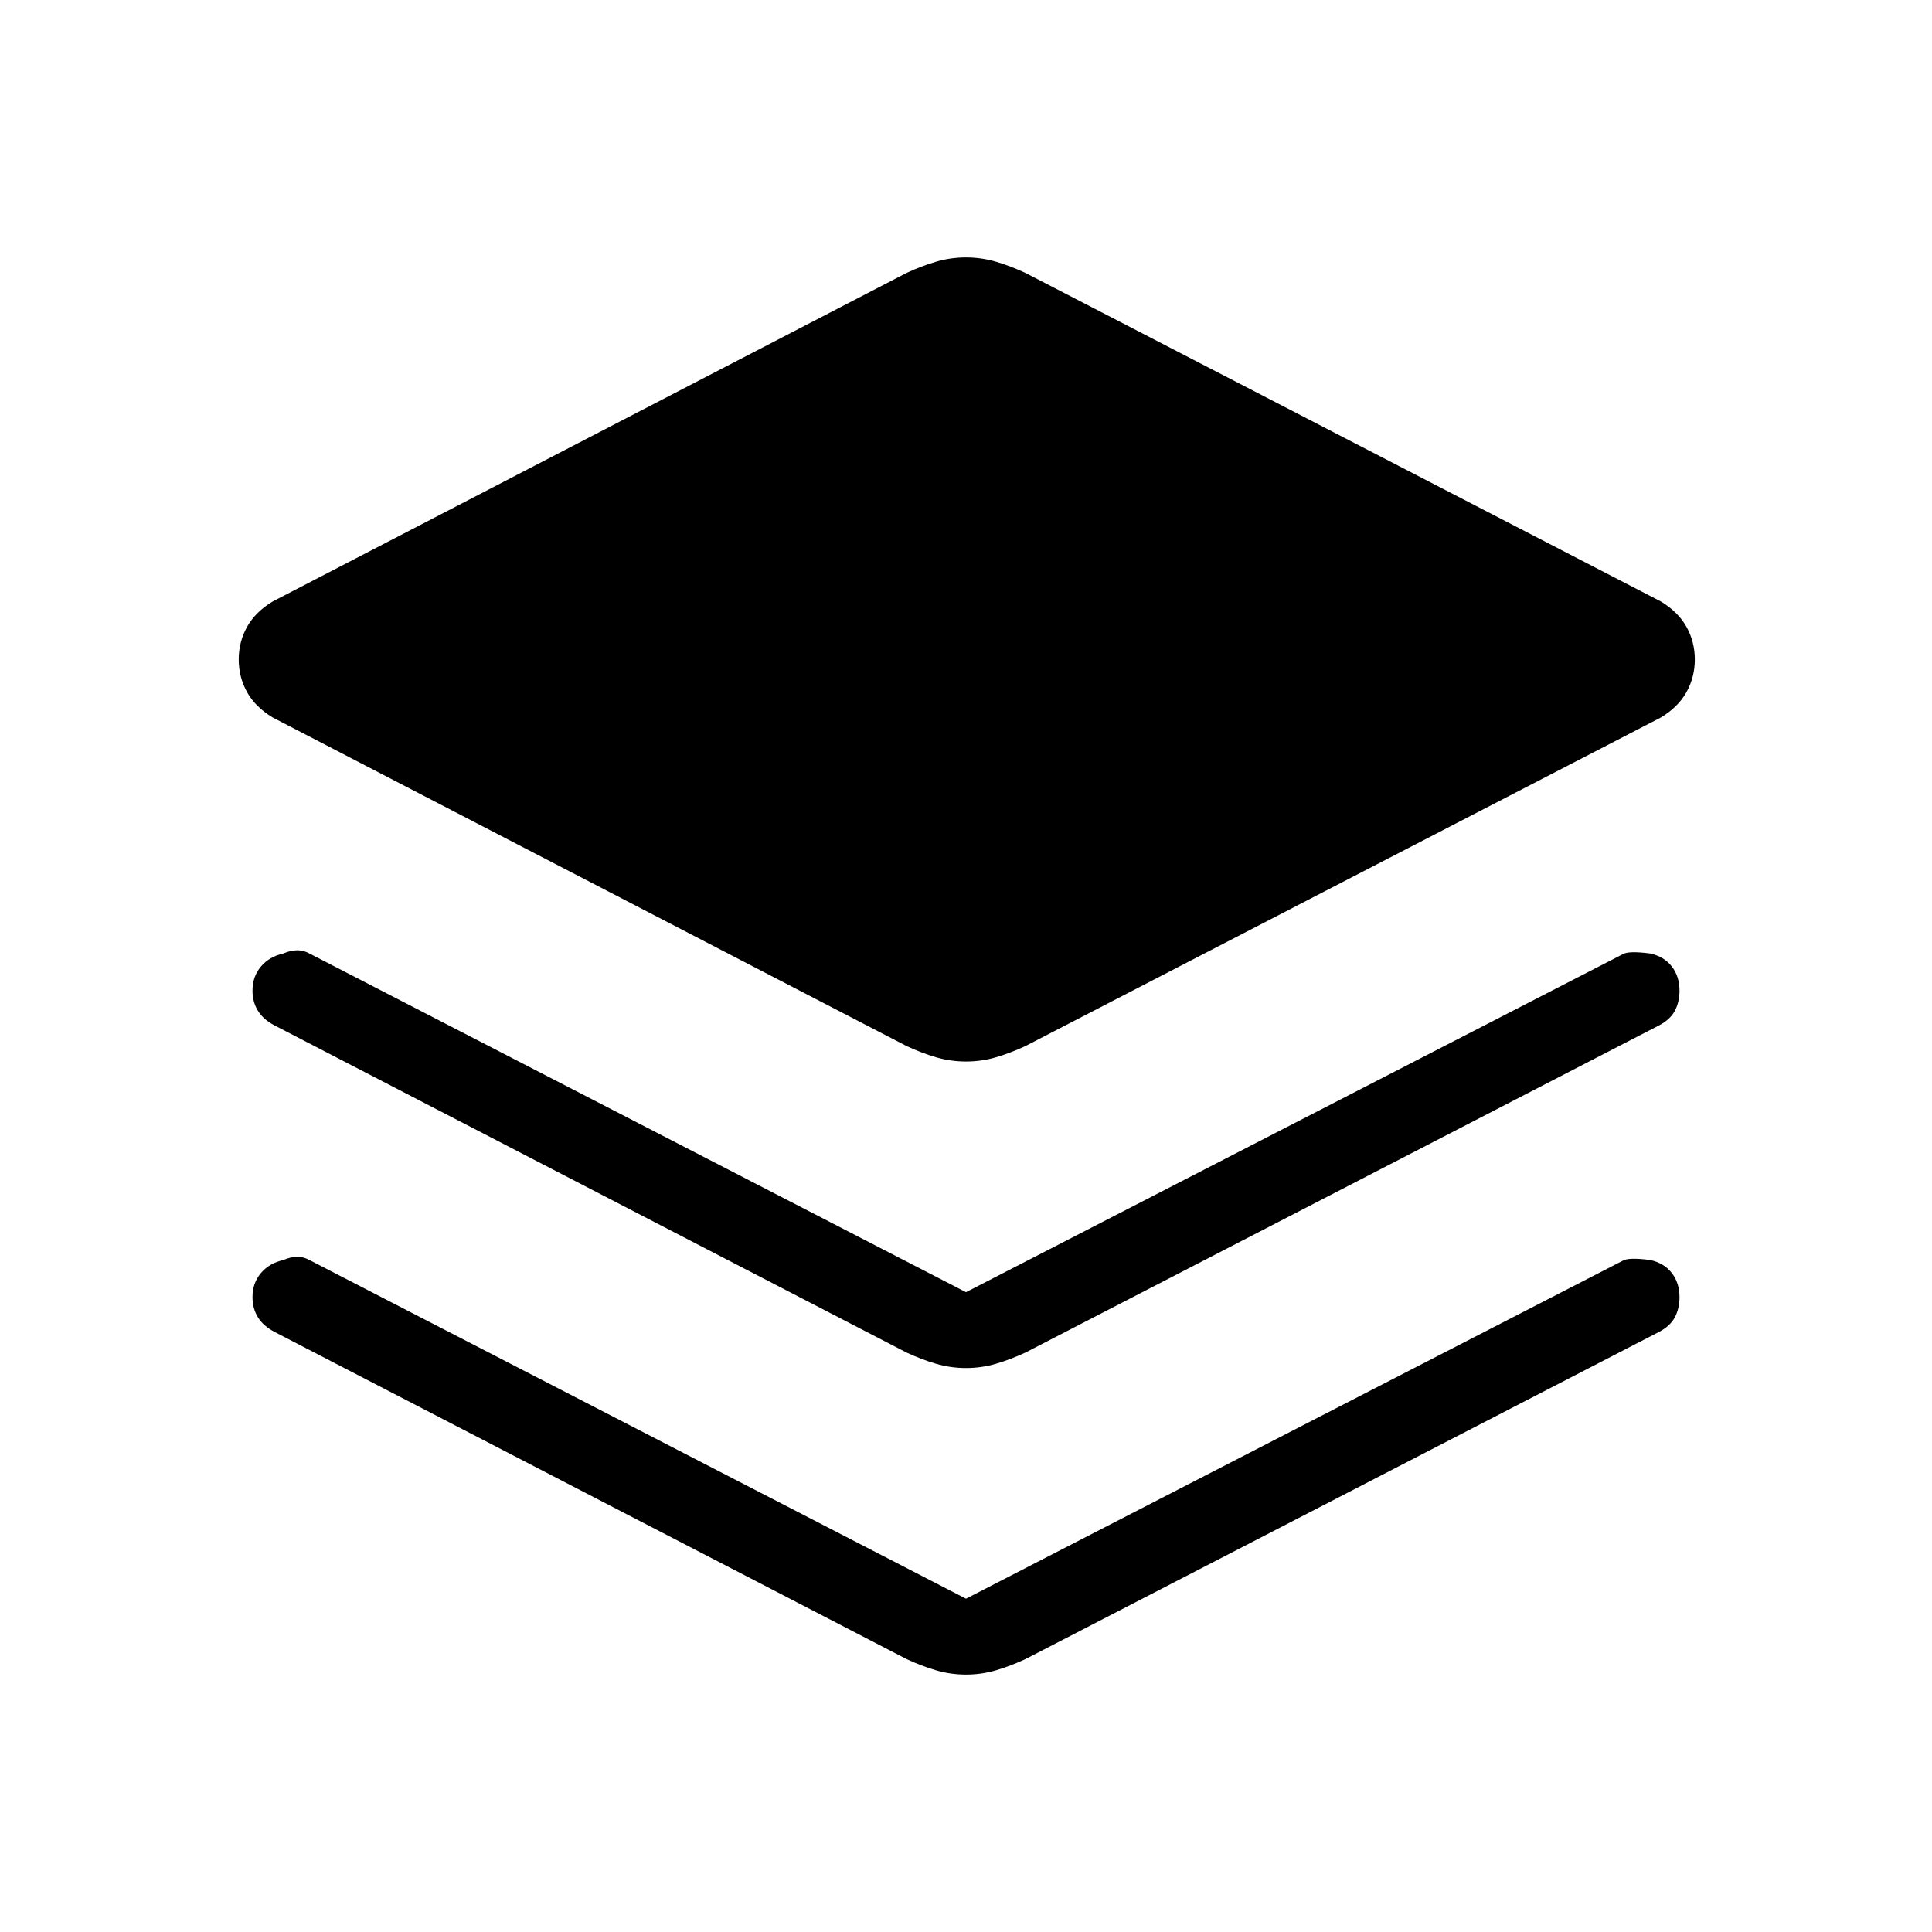 <svg xmlns="http://www.w3.org/2000/svg" height="24" viewBox="0 -960 960 960" width="24"><path d="M480-432.54q-7.69 0-14.88-2.11-7.2-2.12-14.66-5.58L135.54-603.46q-8.69-5.23-12.81-12.69-4.11-7.47-4.11-16.16 0-8.69 4.11-16.15 4.12-7.46 12.81-12.69l314.92-163.23q7.46-3.47 14.66-5.58 7.19-2.12 14.88-2.12t14.88 2.12q7.2 2.11 14.66 5.58l315.69 163.23q8.69 5.23 12.81 12.69 4.11 7.46 4.11 16.15 0 8.69-4.11 16.16-4.12 7.46-12.81 12.69L509.54-440.23q-7.46 3.46-14.66 5.58-7.19 2.11-14.88 2.11Zm0 114.62 326.31-167.93q2.77-1.77 13.61-.38 7 1.54 10.81 6.5 3.81 4.96 3.81 11.96 0 5.62-2.31 10-2.31 4.39-7.92 7.31L509.54-287.92q-7.46 3.46-14.66 5.57-7.19 2.12-14.88 2.12t-14.88-2.12q-7.2-2.11-14.66-5.57l-314-162.54q-5.61-2.92-8.31-7.31-2.69-4.38-2.69-10 0-7 4.19-11.96 4.2-4.96 11.2-6.5 3.46-1.54 6.8-1.58 3.35-.04 6.81 1.96L480-317.92Zm0 152.3 326.31-167.92q2.77-1.77 13.61-.38 7 1.54 10.81 6.5 3.81 4.96 3.81 11.96 0 5.61-2.31 10-2.31 4.38-7.92 7.31L509.54-135.62q-7.46 3.47-14.66 5.58-7.19 2.12-14.88 2.12t-14.88-2.12q-7.2-2.11-14.66-5.58l-314-162.53q-5.61-2.93-8.31-7.31-2.69-4.39-2.69-10 0-7 4.19-11.96 4.2-4.96 11.2-6.5 3.46-1.54 6.8-1.58 3.35-.04 6.81 1.96L480-165.62Z"/></svg>